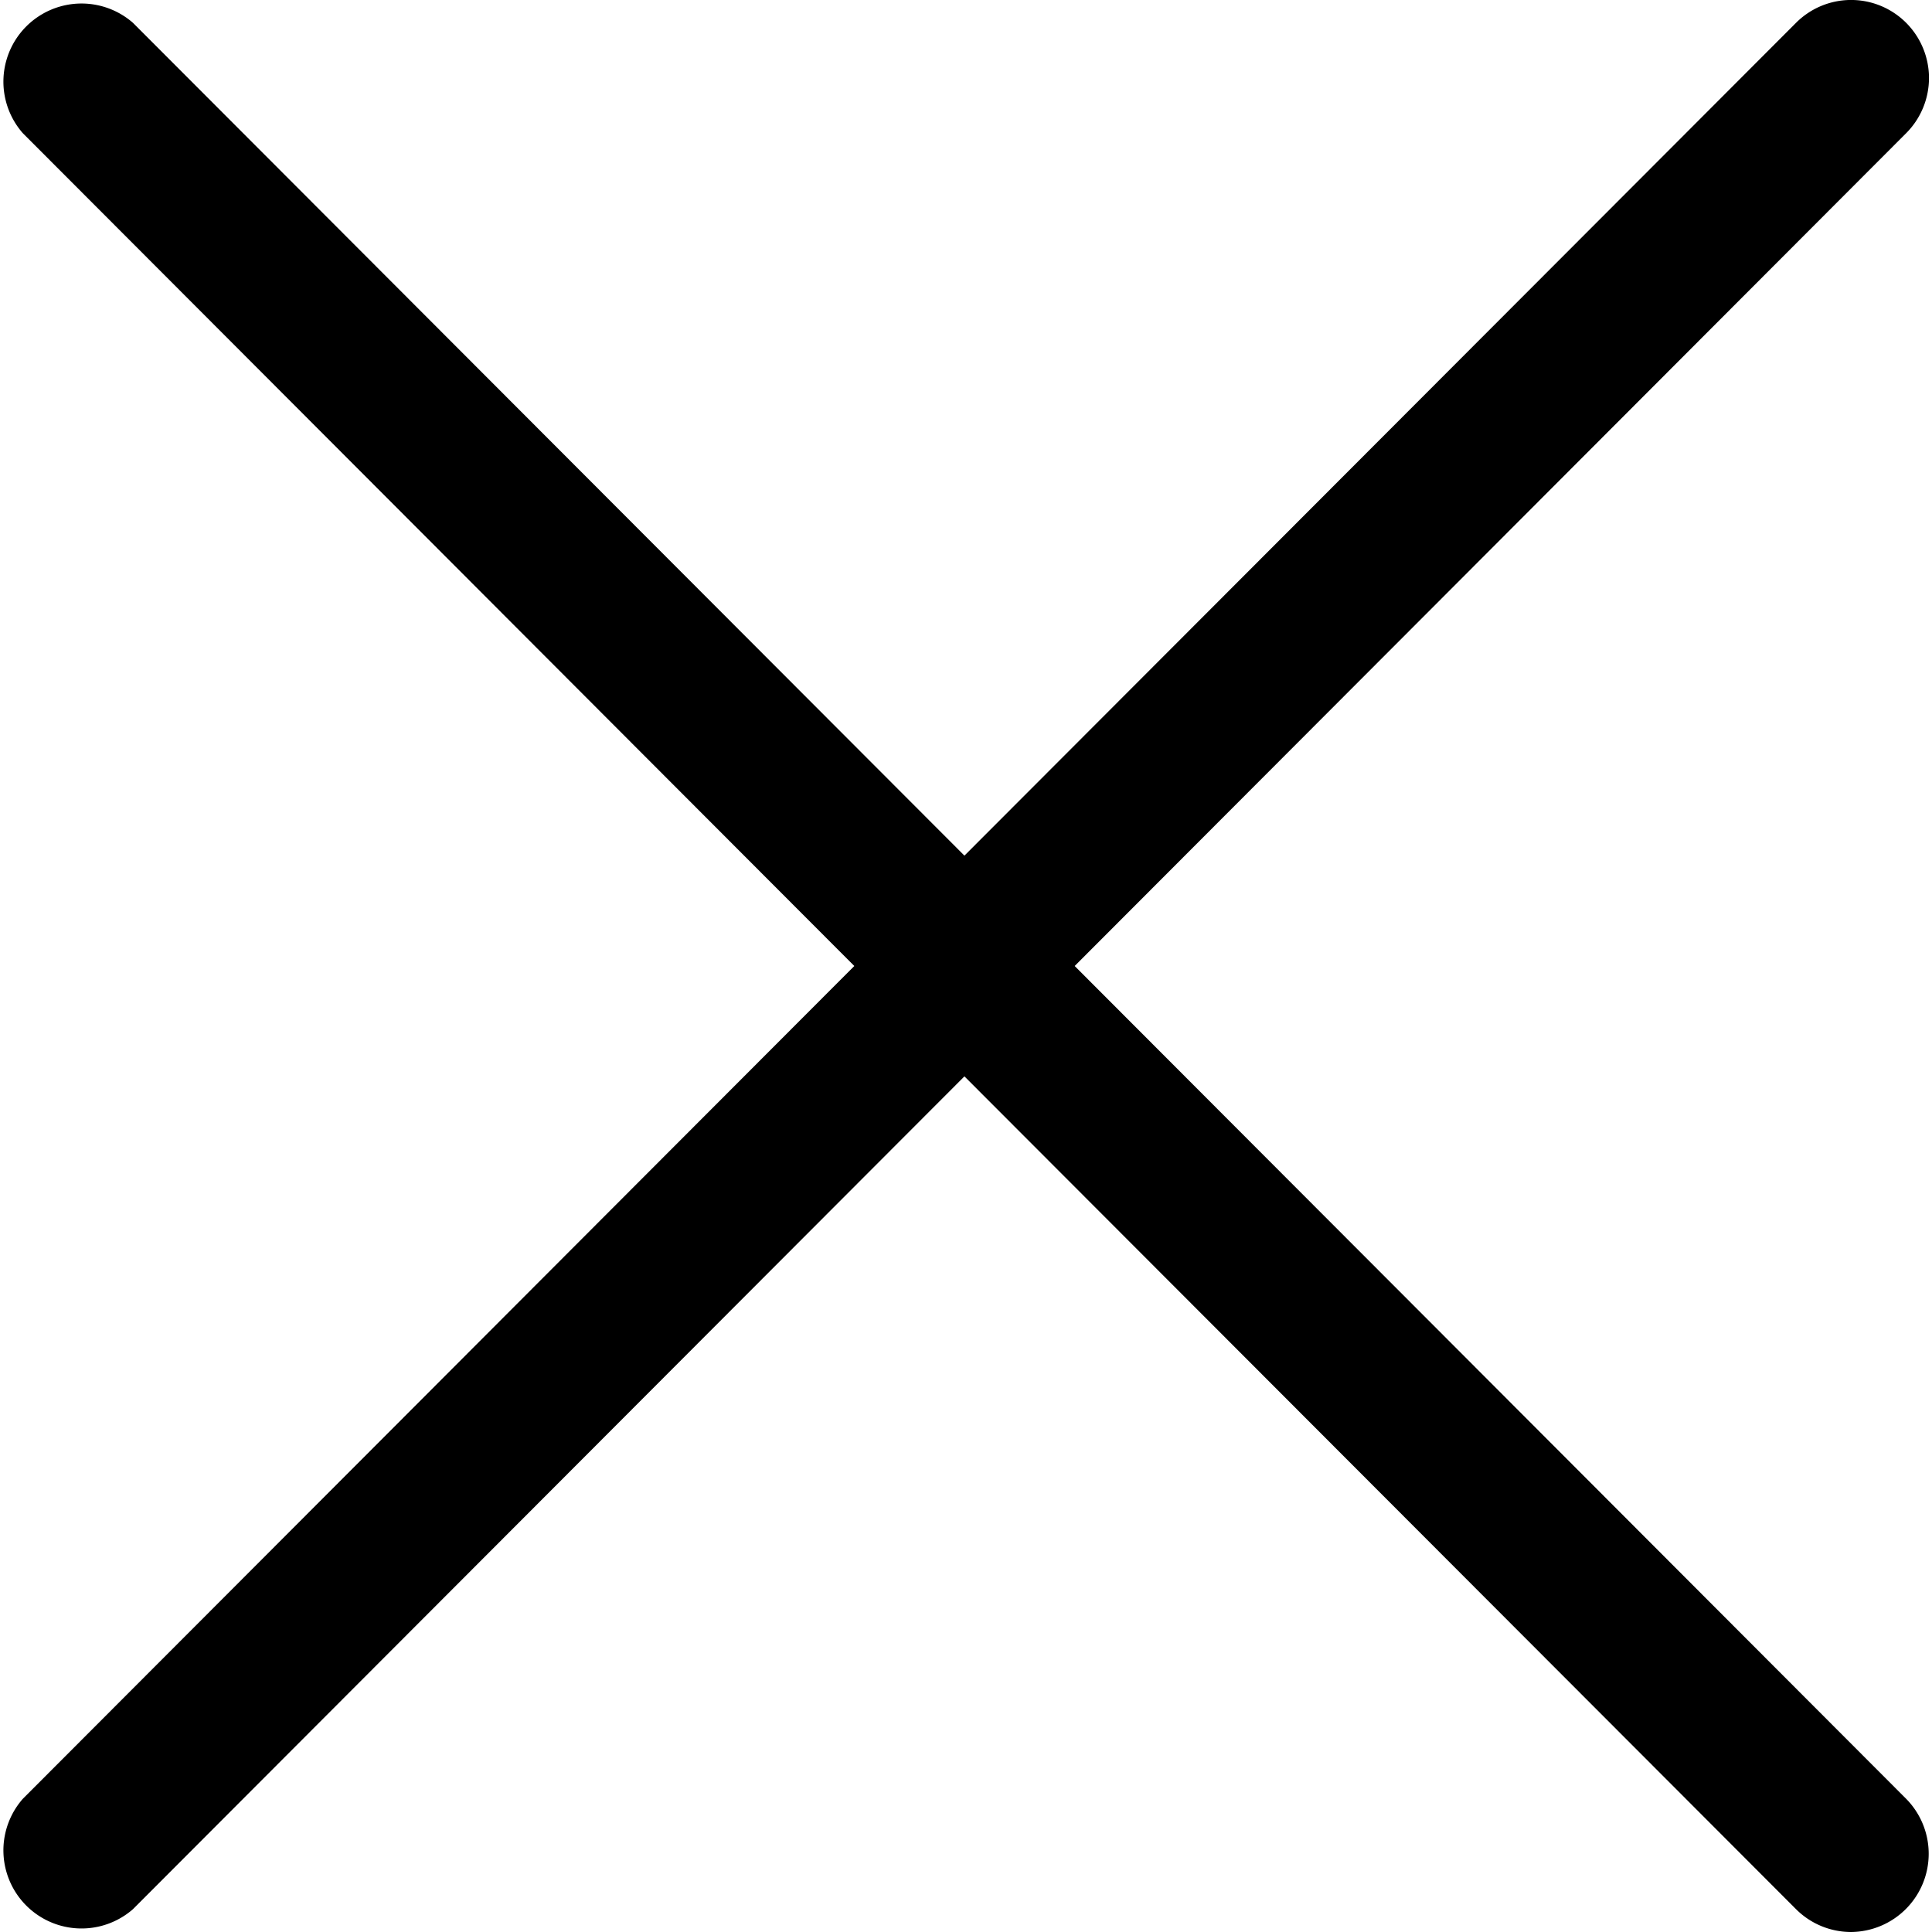 <svg xmlns="http://www.w3.org/2000/svg" xmlns:xlink="http://www.w3.org/1999/xlink" width="16" height="16" viewBox="0 0 16 16"><defs><path id="q4mpa" d="M1450.786 285.103L1443.9 292l6.886 6.897a.648.648 0 0 1-.456 1.103.645.645 0 0 1-.456-.189l-6.887-6.897-6.886 6.897a.647.647 0 0 1-.912-.914l6.886-6.897-6.886-6.897a.647.647 0 0 1 .912-.914l6.886 6.897 6.887-6.897a.644.644 0 0 1 .912 0 .647.647 0 0 1 0 .914z"/></defs><g><g transform="translate(-1435 -284)"><use xlink:href="#q4mpa"/></g></g></svg>